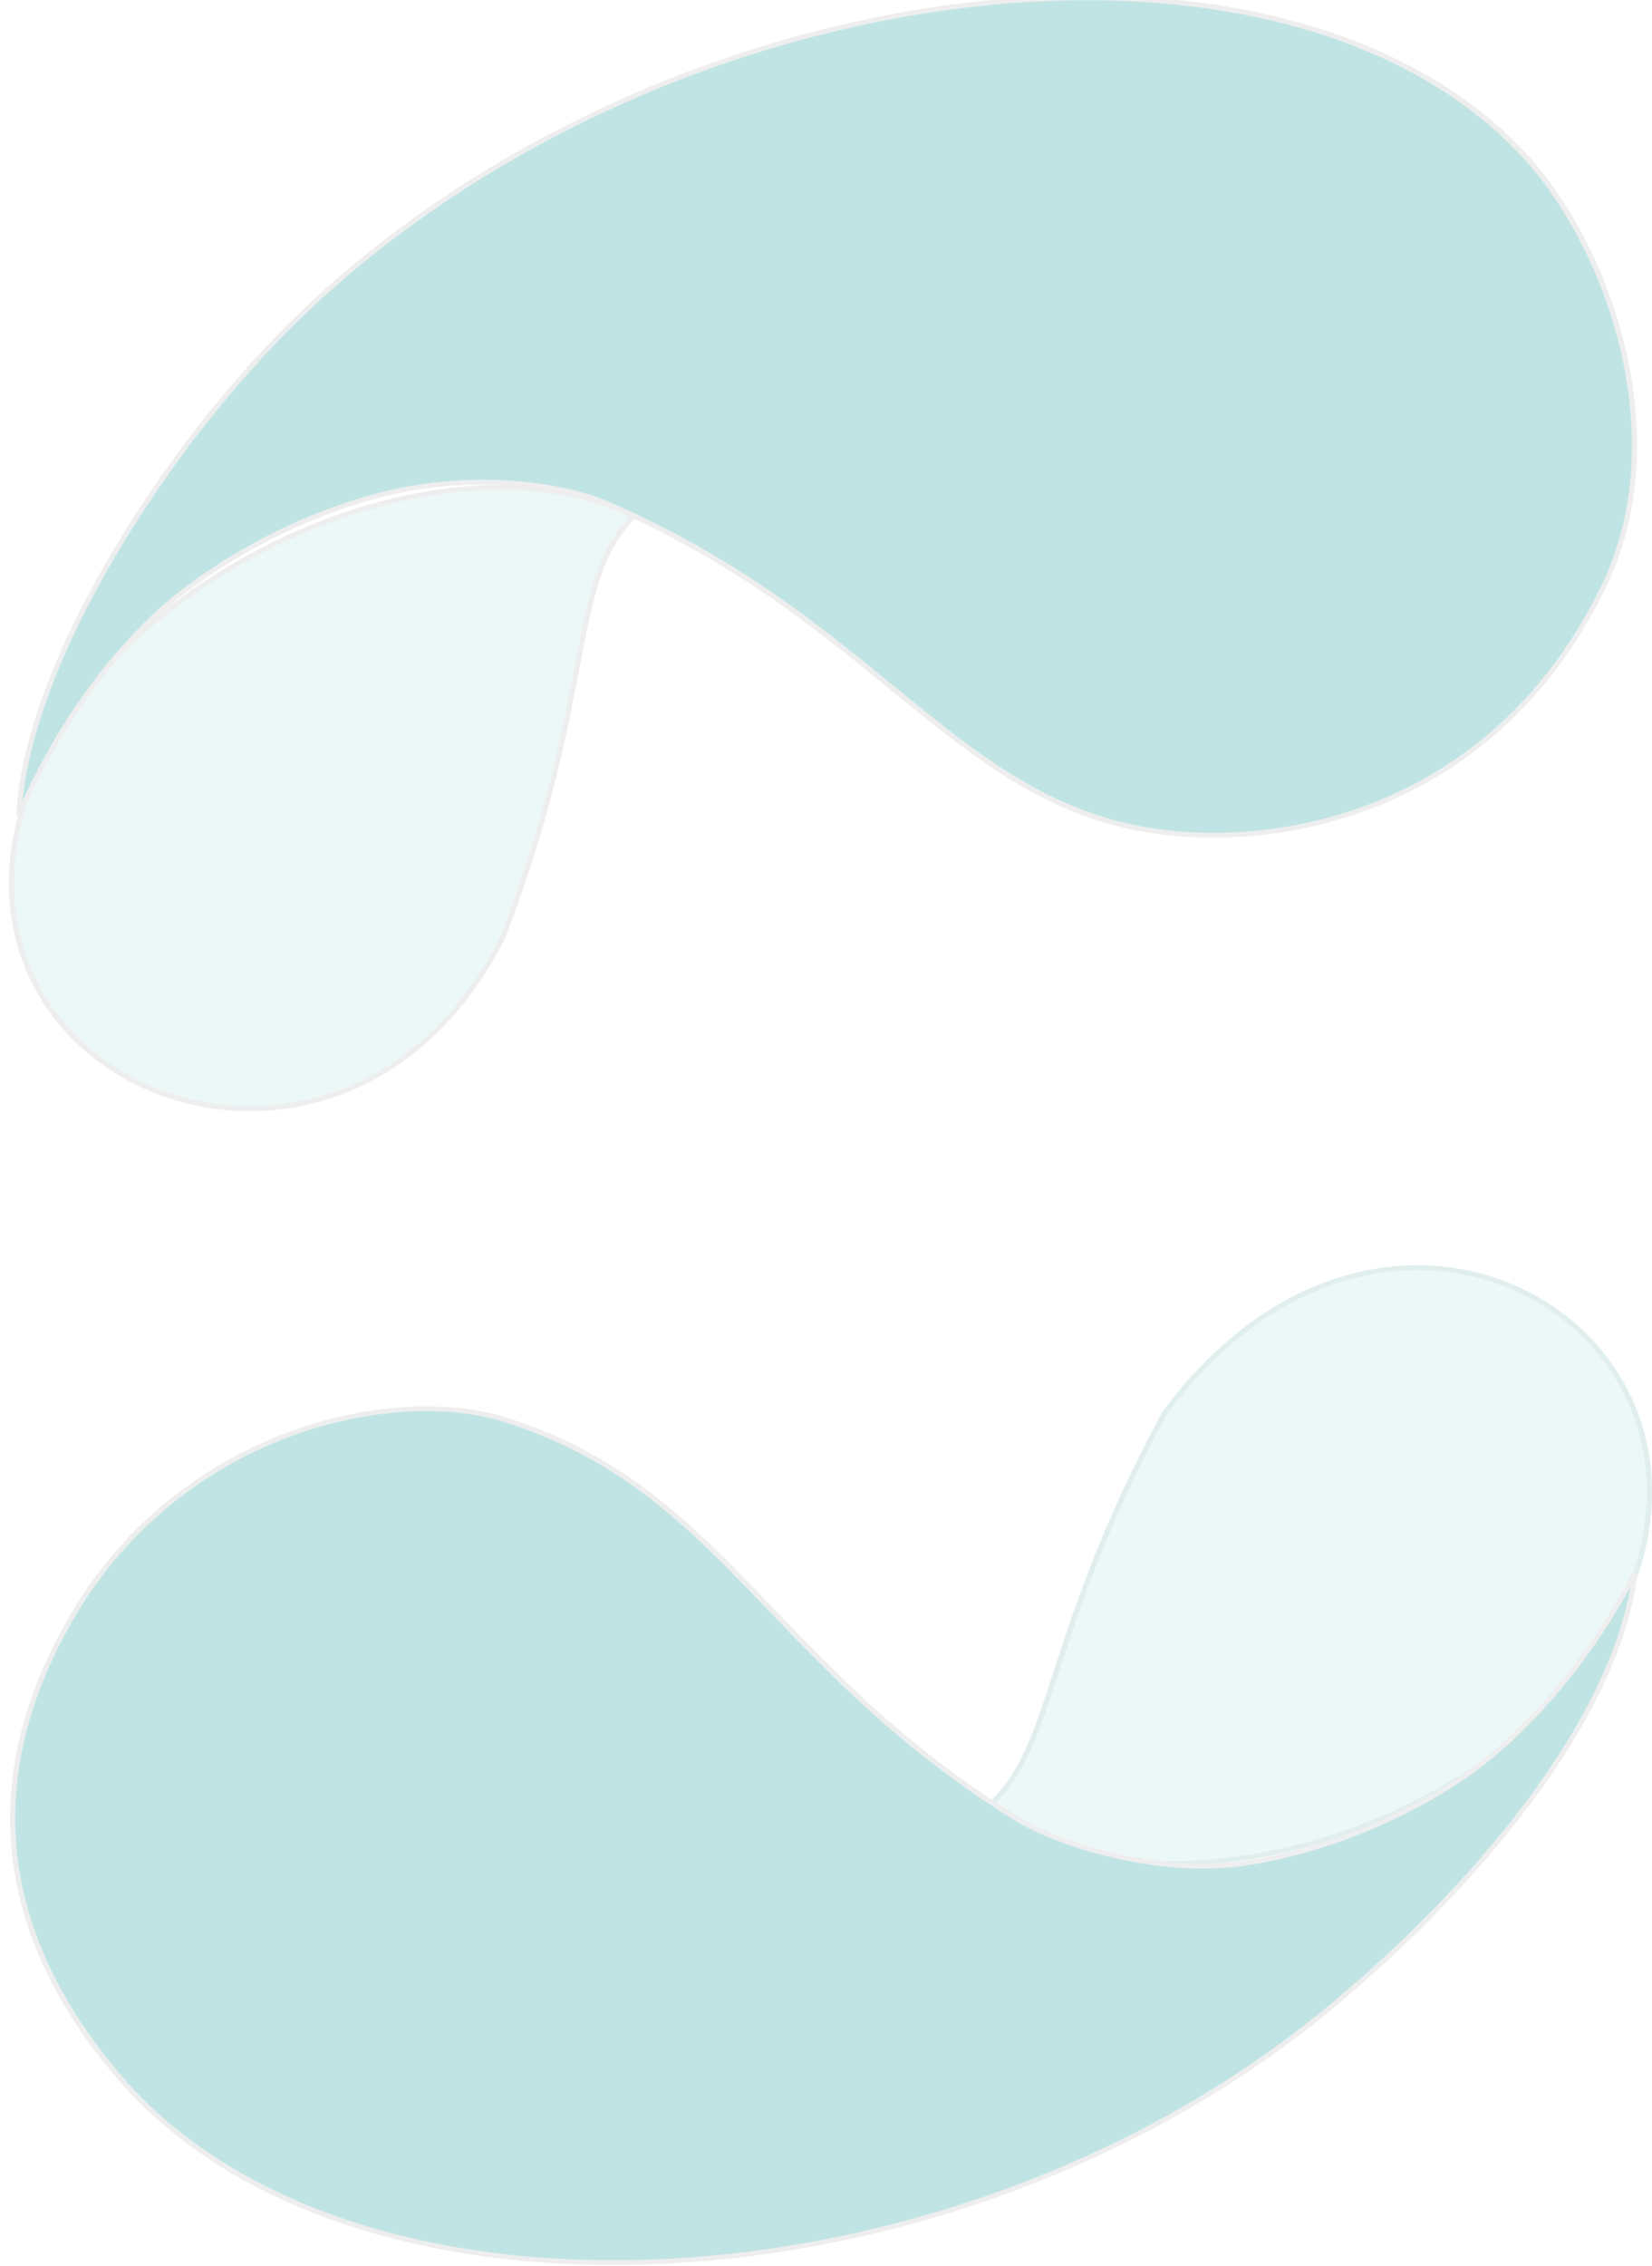 <?xml version="1.0" encoding="UTF-8" standalone="no"?>
<!-- Created with Inkscape (http://www.inkscape.org/) -->

<svg
   width="124.888mm"
   height="171.209mm"
   viewBox="0 0 124.888 171.209"
   version="1.1"
   id="svg1"
   xml:space="preserve"
   inkscape:version="1.3.2 (091e20e, 2023-11-25, custom)"
   sodipodi:docname="inomeado.svg"
   xmlns:inkscape="http://www.inkscape.org/namespaces/inkscape"
   xmlns:sodipodi="http://sodipodi.sourceforge.net/DTD/sodipodi-0.dtd"
   xmlns="http://www.w3.org/2000/svg"
   xmlns:svg="http://www.w3.org/2000/svg"><sodipodi:namedview
     id="namedview1"
     pagecolor="#ffffff"
     bordercolor="#000000"
     borderopacity="0.306"
     inkscape:showpageshadow="2"
     inkscape:pageopacity="0.0"
     inkscape:pagecheckerboard="0"
     inkscape:deskcolor="#d1d1d1"
     inkscape:document-units="mm"
     inkscape:zoom="0.69219276"
     inkscape:cx="160.35996"
     inkscape:cy="341.66783"
     inkscape:window-width="2400"
     inkscape:window-height="1261"
     inkscape:window-x="-9"
     inkscape:window-y="-8"
     inkscape:window-maximized="1"
     inkscape:current-layer="g7" /><defs
     id="defs1" /><g
     inkscape:label="Camada 1"
     inkscape:groupmode="layer"
     id="layer1"
     transform="translate(-42.03,-57.69)"><g
       id="g1"
       transform="matrix(0.041,-0.36,0.389,0.044,3.184,224.787)"><g
         id="g5"
         transform="matrix(0.977,-0.199,0.232,0.977,-57.102,46.392)"><g
           id="g7"
           transform="matrix(0.964,-0.247,0.289,0.964,-62.975,43.665)"><g
             id="g8"
             style="opacity:0.25"><g
               id="g2"
               transform="matrix(0.992,-0.119,0.139,0.992,-100.89,142.858)"><g
                 id="g4"><g
                   id="g6"><path
                     style="fill:#b4dfdf;stroke:#babac0"
                     d="m 465.873,196.818 c 37.634,-24.468 41.361,-96.272 10.388,-128.214 -43.467,-44.826 -115.662,10.296 -74.276,66.747 34.976,38.466 58.49,43.945 63.888,61.467 z"
                     id="path1" /></g></g></g><path
               style="fill:#b4dfdf;stroke:#83bbbb"
               d="m 117.088,260.952 c -30.879,35.09 -12,102.996 27.084,126.11 54.851,32.438 109.884,-33.817 51.491,-83.128 -44.829,-28.411 -68.305,-27.434 -78.575,-42.982 z"
               id="path3"
               transform="matrix(0.964,0.247,-0.289,0.964,73.312,-26.493)" /><path
               style="fill:#049494;stroke:#babac0"
               d="m 471.607,67.669 c 26.313,14.912 52.812,58.648 63.133,94.673 26.167,91.329 -20.131,202.4 -92.567,220.615 -25.855,6.502 -68.22,0.105 -88.458,-26.592 -25.712,-33.917 -18.79,-68.767 -4.352,-91.2 25.023,-38.884 67.896,-31.836 119.97,-69.24 7.813,-5.612 18.48,-18.677 23.634,-35.019 5.699,-18.074 5.276,-39.908 0.515,-54.62 -3.735,-11.542 -10.175,-24.586 -21.875,-38.617 z"
               id="path2"
               transform="matrix(0.992,-0.119,0.139,0.992,-99.735,140.132)" /><path
               style="fill:#049494;stroke:#babac0;stroke-width:0.992"
               d="M 107.186,388.104 C 80.147,374.556 58.088,336.867 45.828,301.808 14.743,212.925 54.609,102.734 125.361,80.273 c 40.654,-12.905 71.042,-1.264 92.673,24.164 27.482,32.307 20.7,73.602 5.072,91.504 -29.995,34.359 -67.771,30.118 -116.42,63.841 -7.823,5.422 -21.659,21.012 -25.899,37.347 -4.688,18.066 -3.069,39.572 2.482,53.866 4.355,11.213 11.488,23.79 23.916,37.108 z"
               id="path4" /></g></g></g></g></g></svg>
